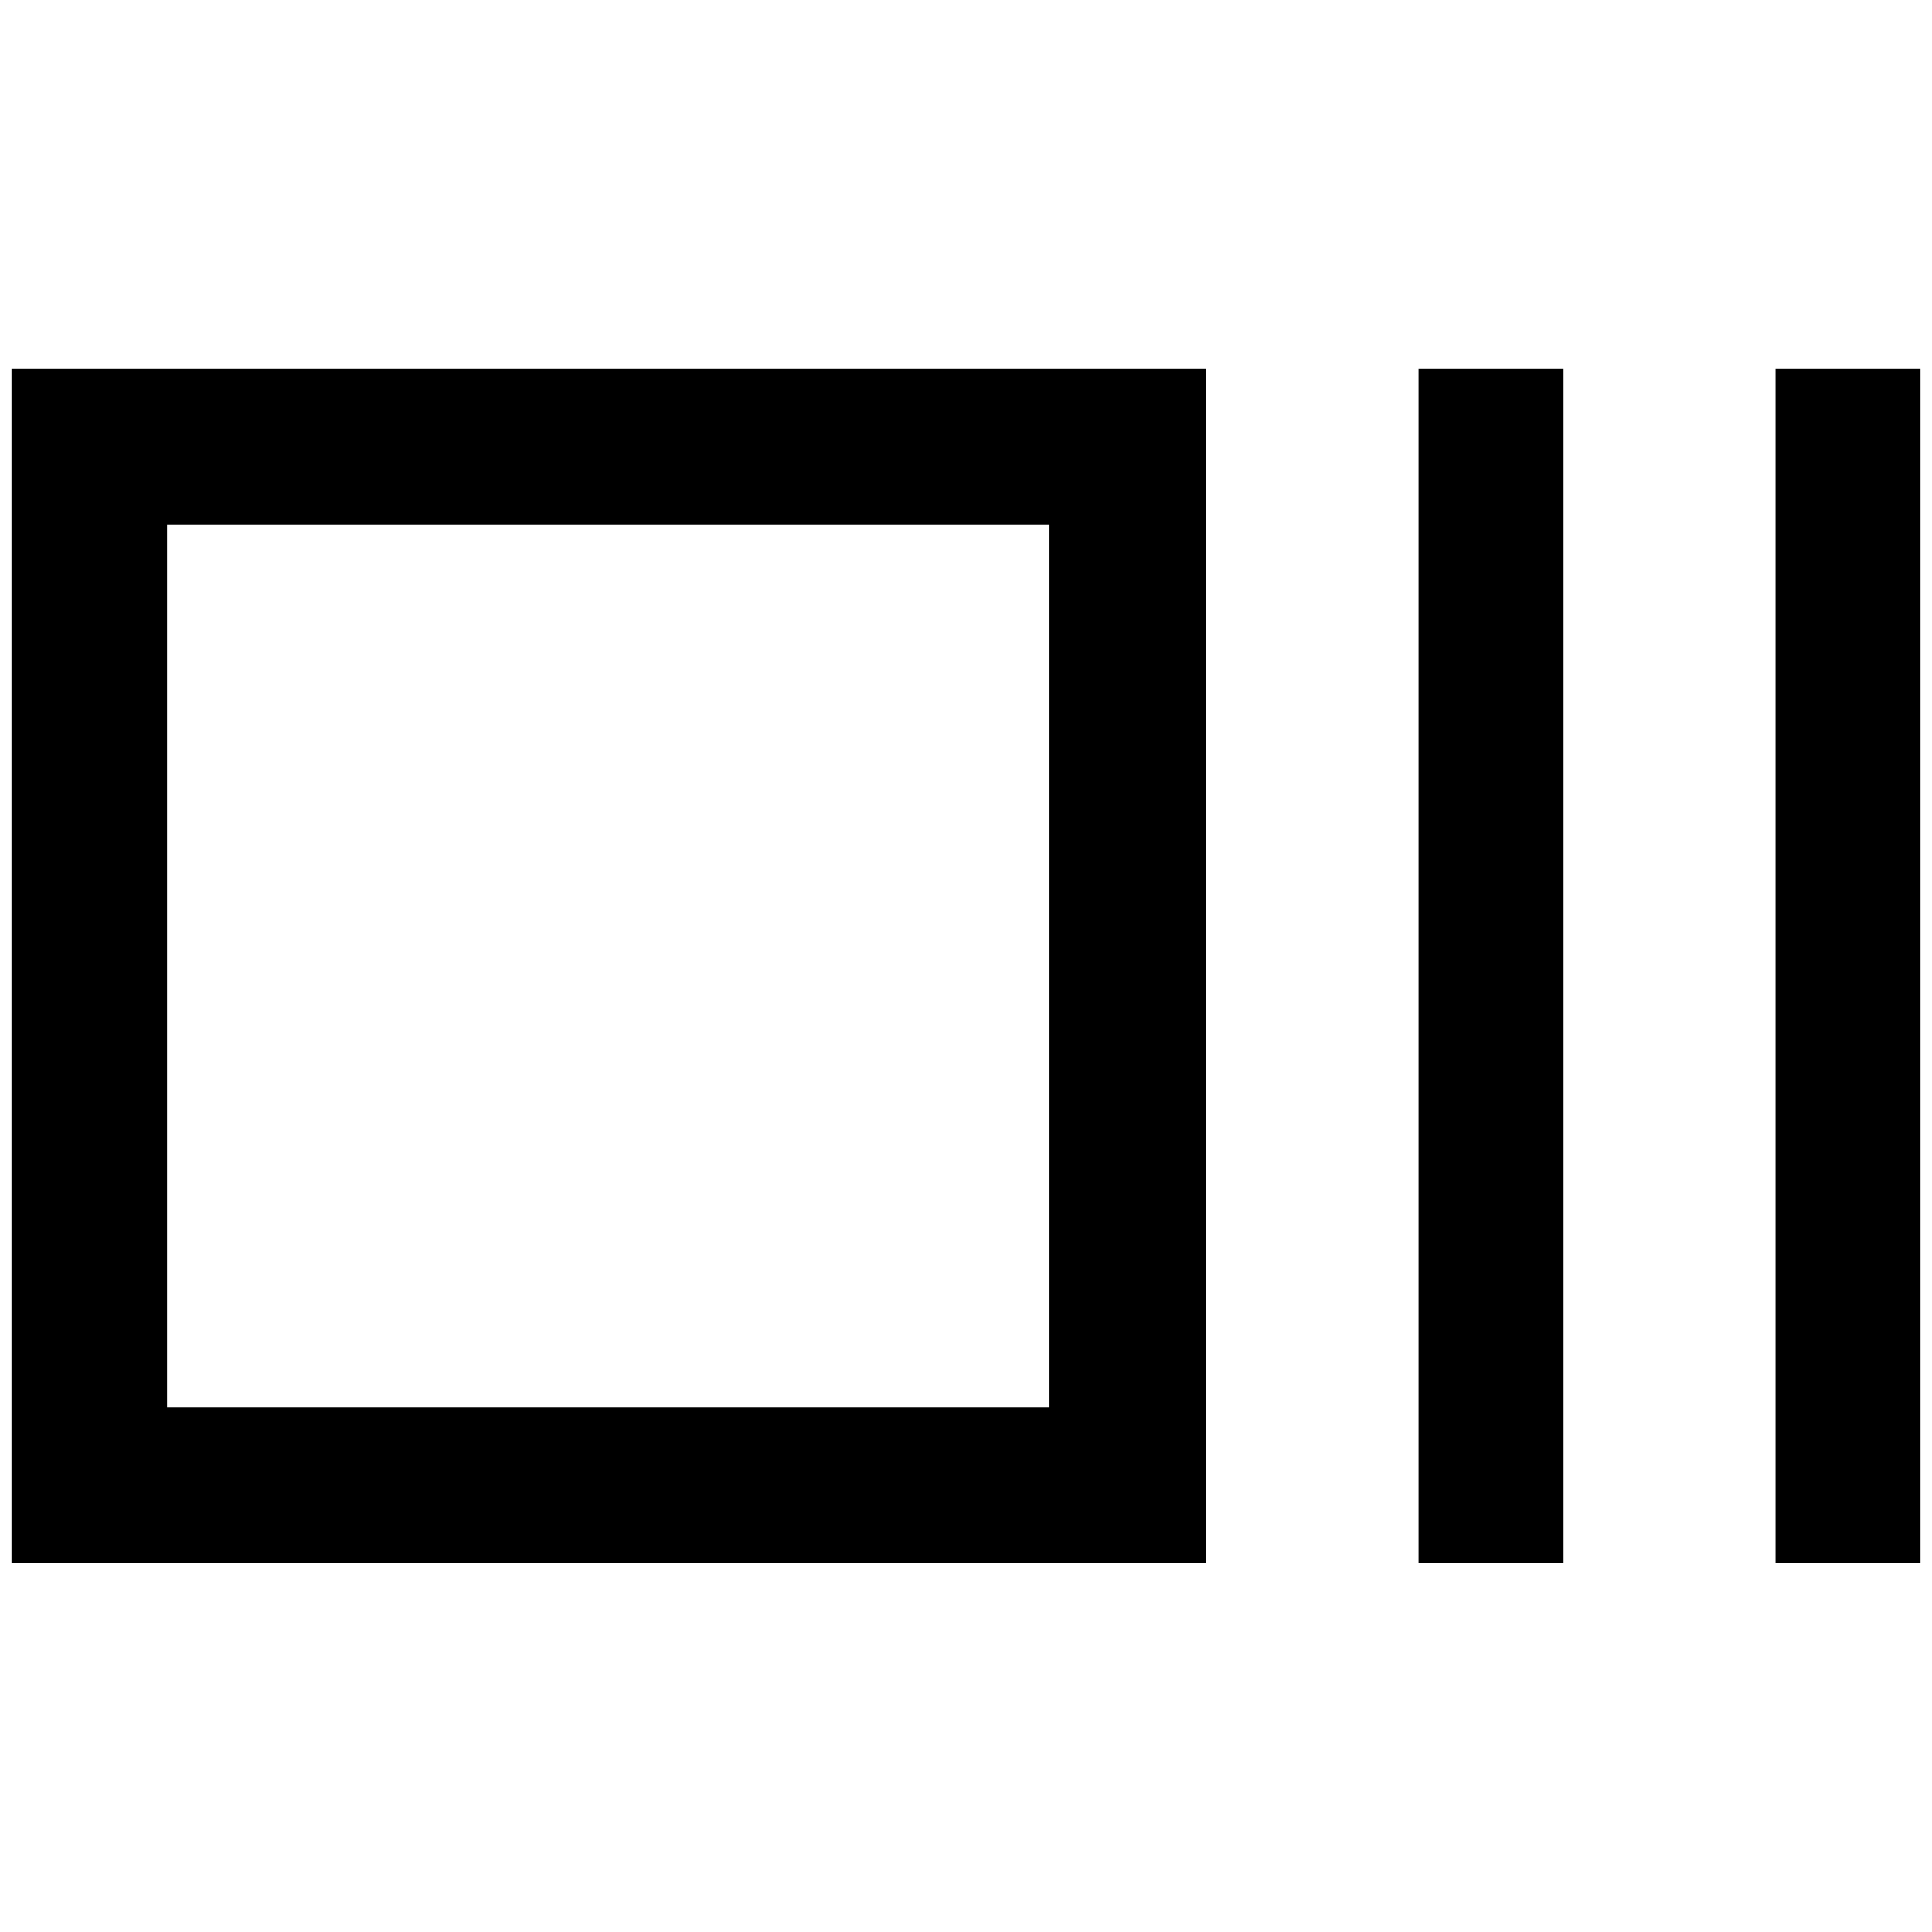 <svg xmlns="http://www.w3.org/2000/svg" height="48" viewBox="0 96 960 960" width="48"><path d="M5.696 872.674V279.087h593.348v593.587H5.696ZM83 795.37h438.5V356.63H83v438.74Zm621.87 77.304V279.087h72.043v593.587H704.87Zm177.391 0V279.087h72.043v593.587h-72.043ZM83.001 795.37V356.63v438.74Z"/></svg>